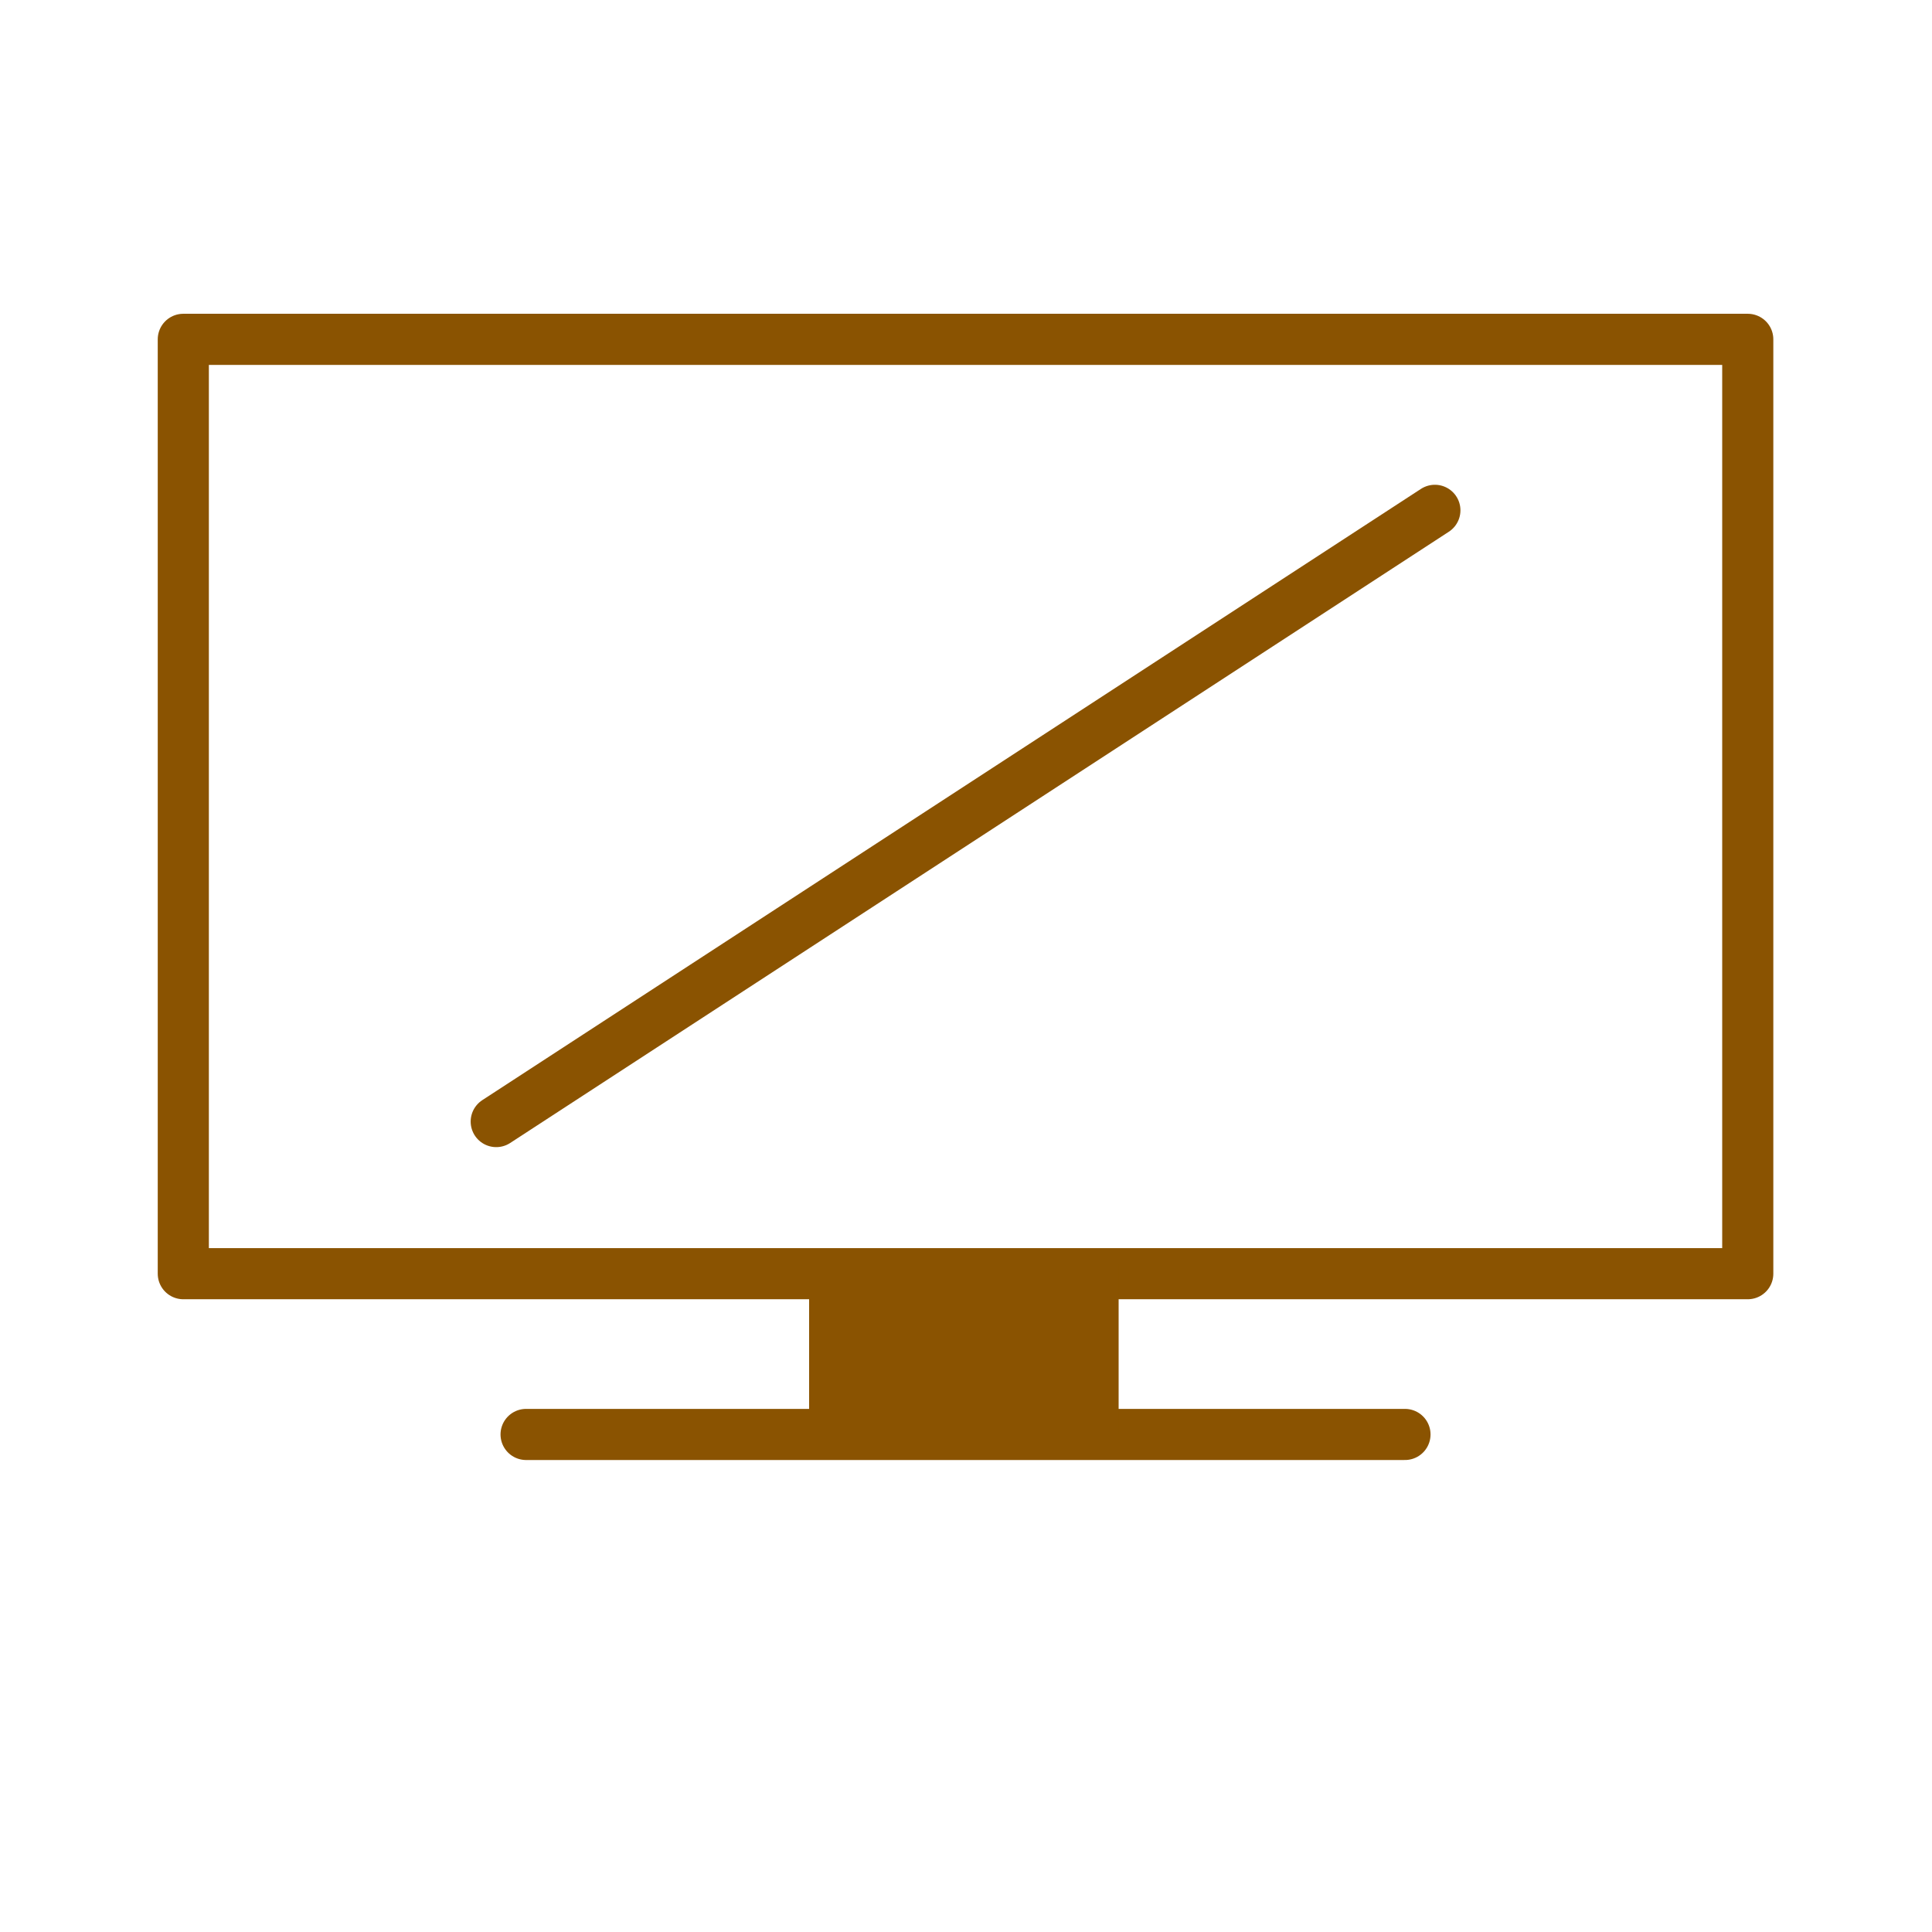 <?xml version='1.0' encoding='UTF-8'?>
<svg xmlns="http://www.w3.org/2000/svg" id="i" data-name="Ordinateur PC" viewBox="0 0 453.54 453.54">
  <defs>
    <style>
      .bu {
        fill: none;
        stroke: #8A5301;
        stroke-linecap: round;
        stroke-linejoin: round;
        stroke-width: 12px;
      }

      .bv {
        fill: #8A5301;
        stroke-width: 0px;
      }
    </style>
  </defs>
  <line class="bu" x1="123.5" y1="336.74" x2="329.82" y2="336.74"/>
  <rect class="bu" x="43.03" y="79.66" width="367.26" height="219.34"/>
  <rect class="bv" x="189.94" y="296.57" width="72.66" height="40.17"/>
  <line class="bu" x1="336.84" y1="119.8" x2="116.49" y2="263.29"/>
</svg>
